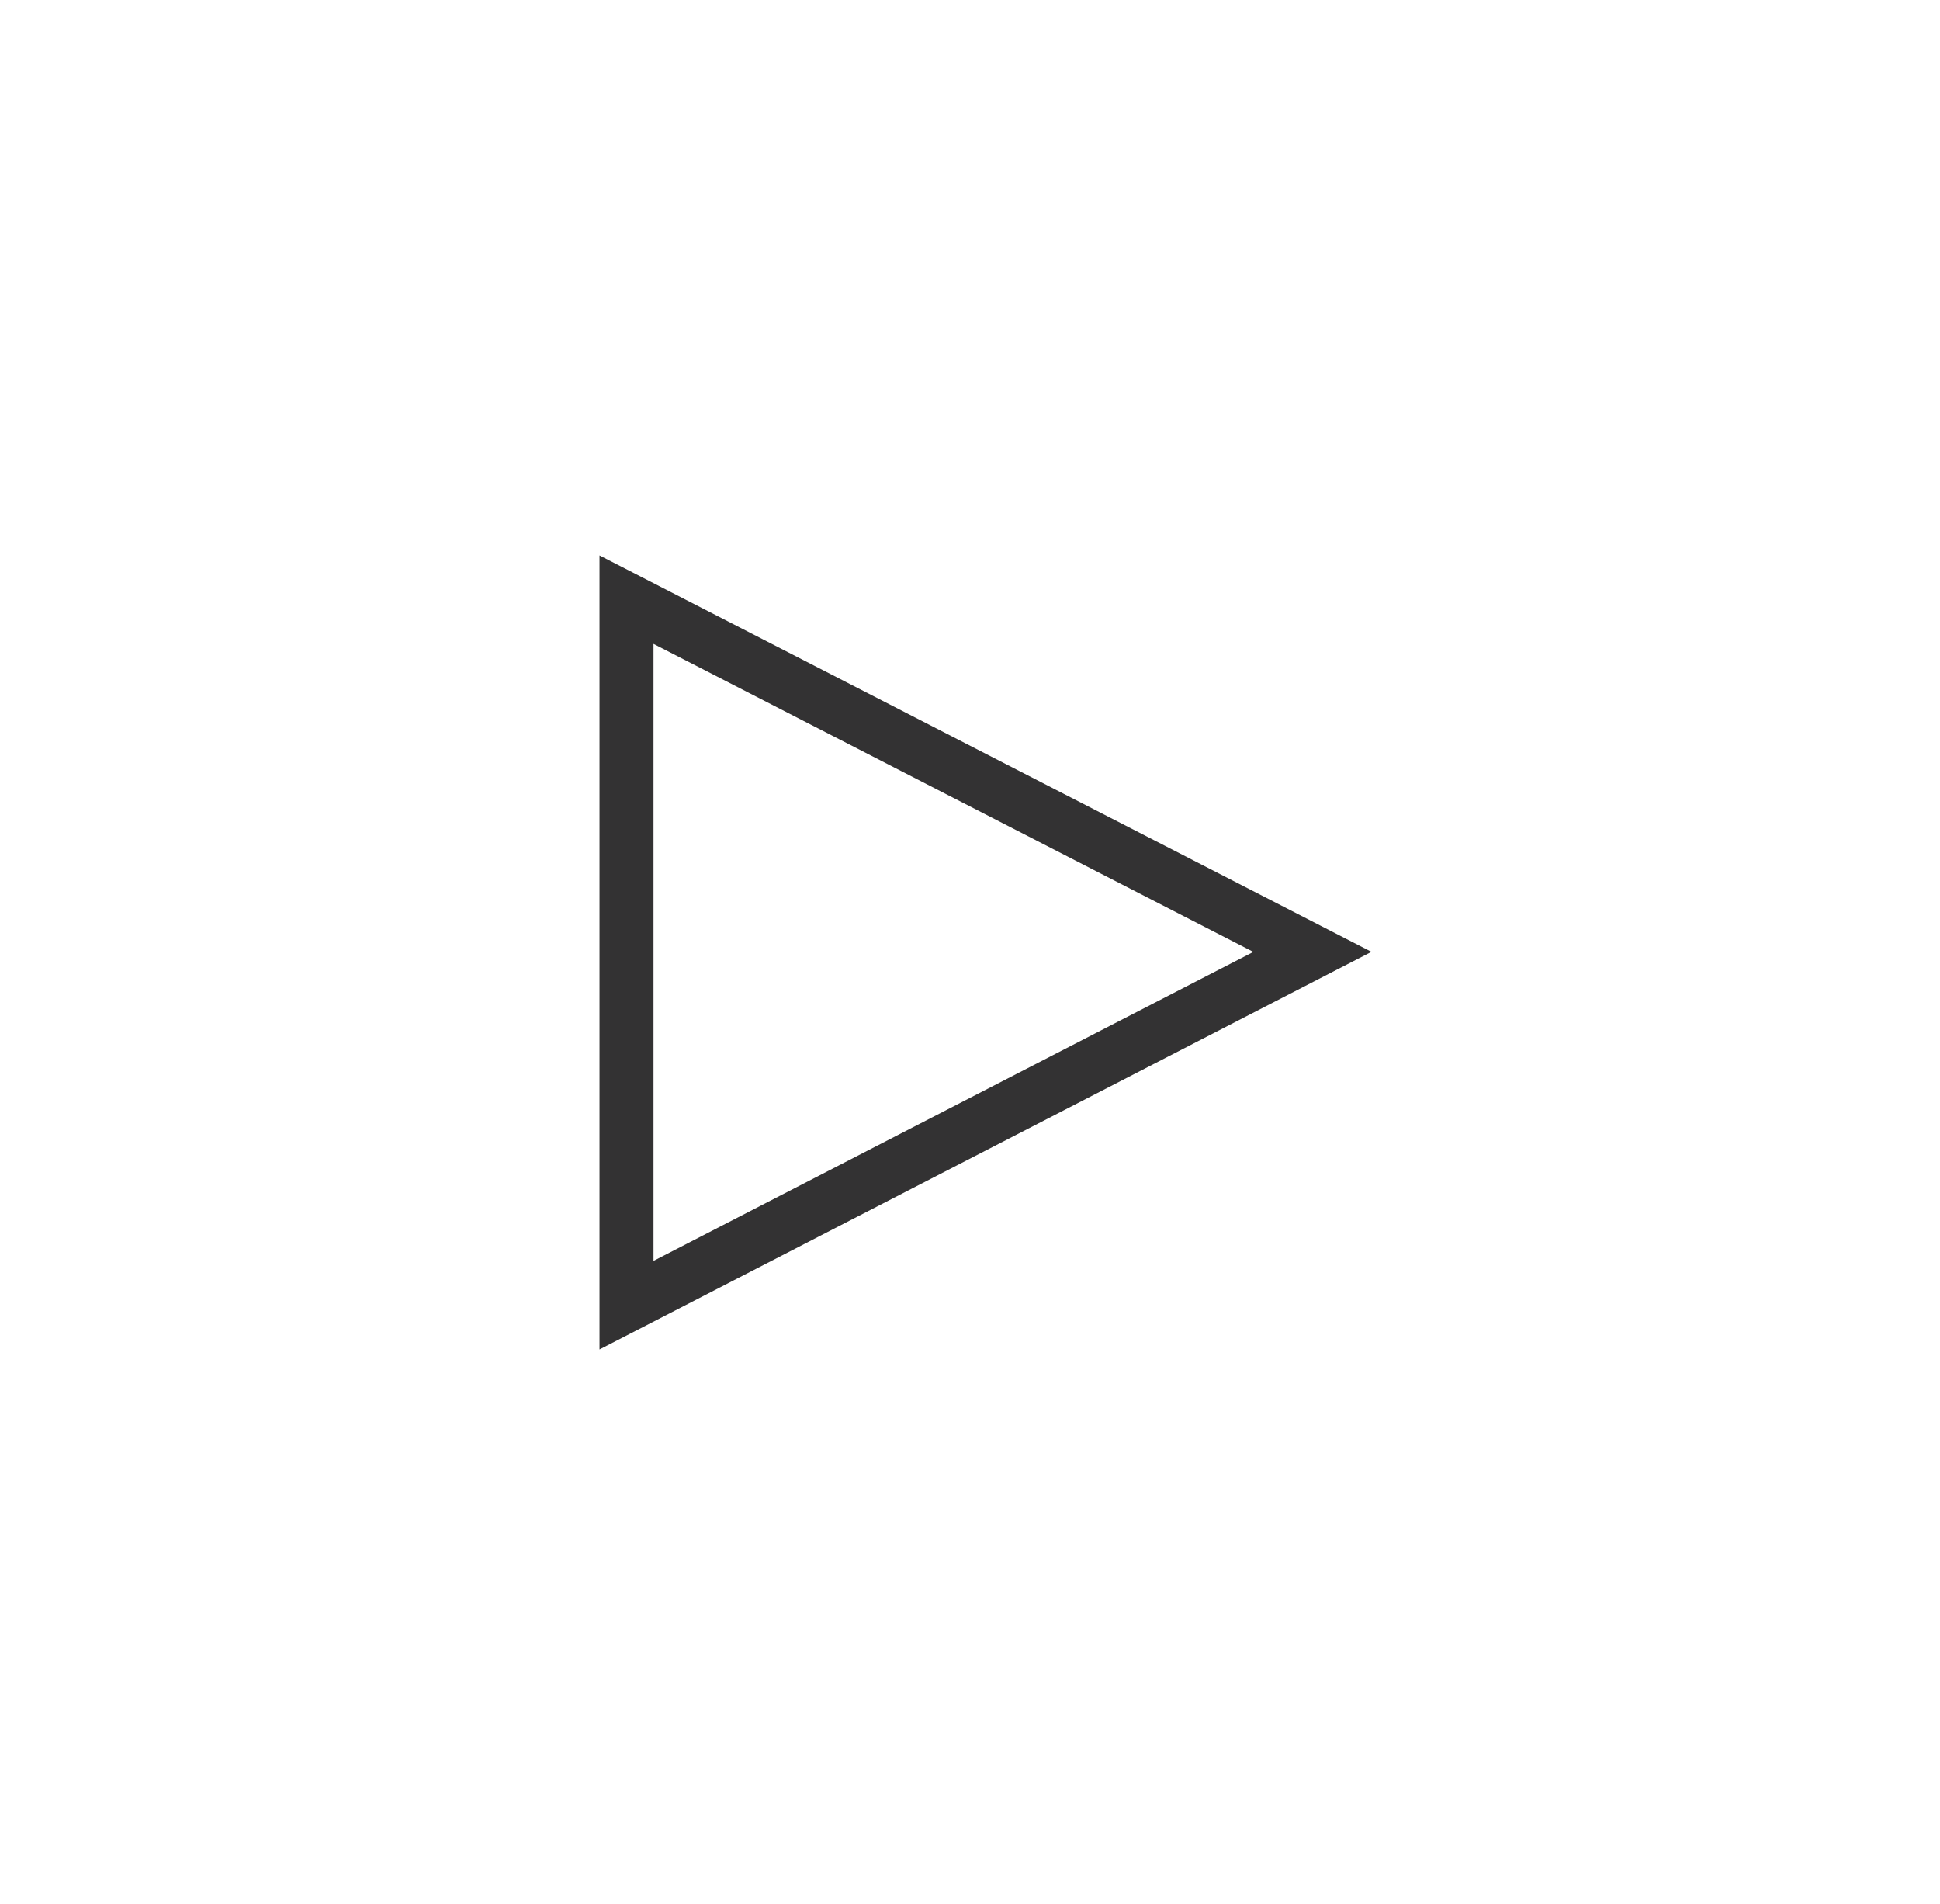 <svg xmlns="http://www.w3.org/2000/svg" viewBox="0 0 17.96 17.62"><defs><style>.cls-1{fill:none;stroke:#333233;stroke-miterlimit:10;stroke-width:0.5px;}</style></defs><g id="Capa_1" data-name="Capa 1"><polygon class="cls-1" points="5.8 5.55 12.15 8.81 5.8 12.08 5.8 5.55"/></g></svg>